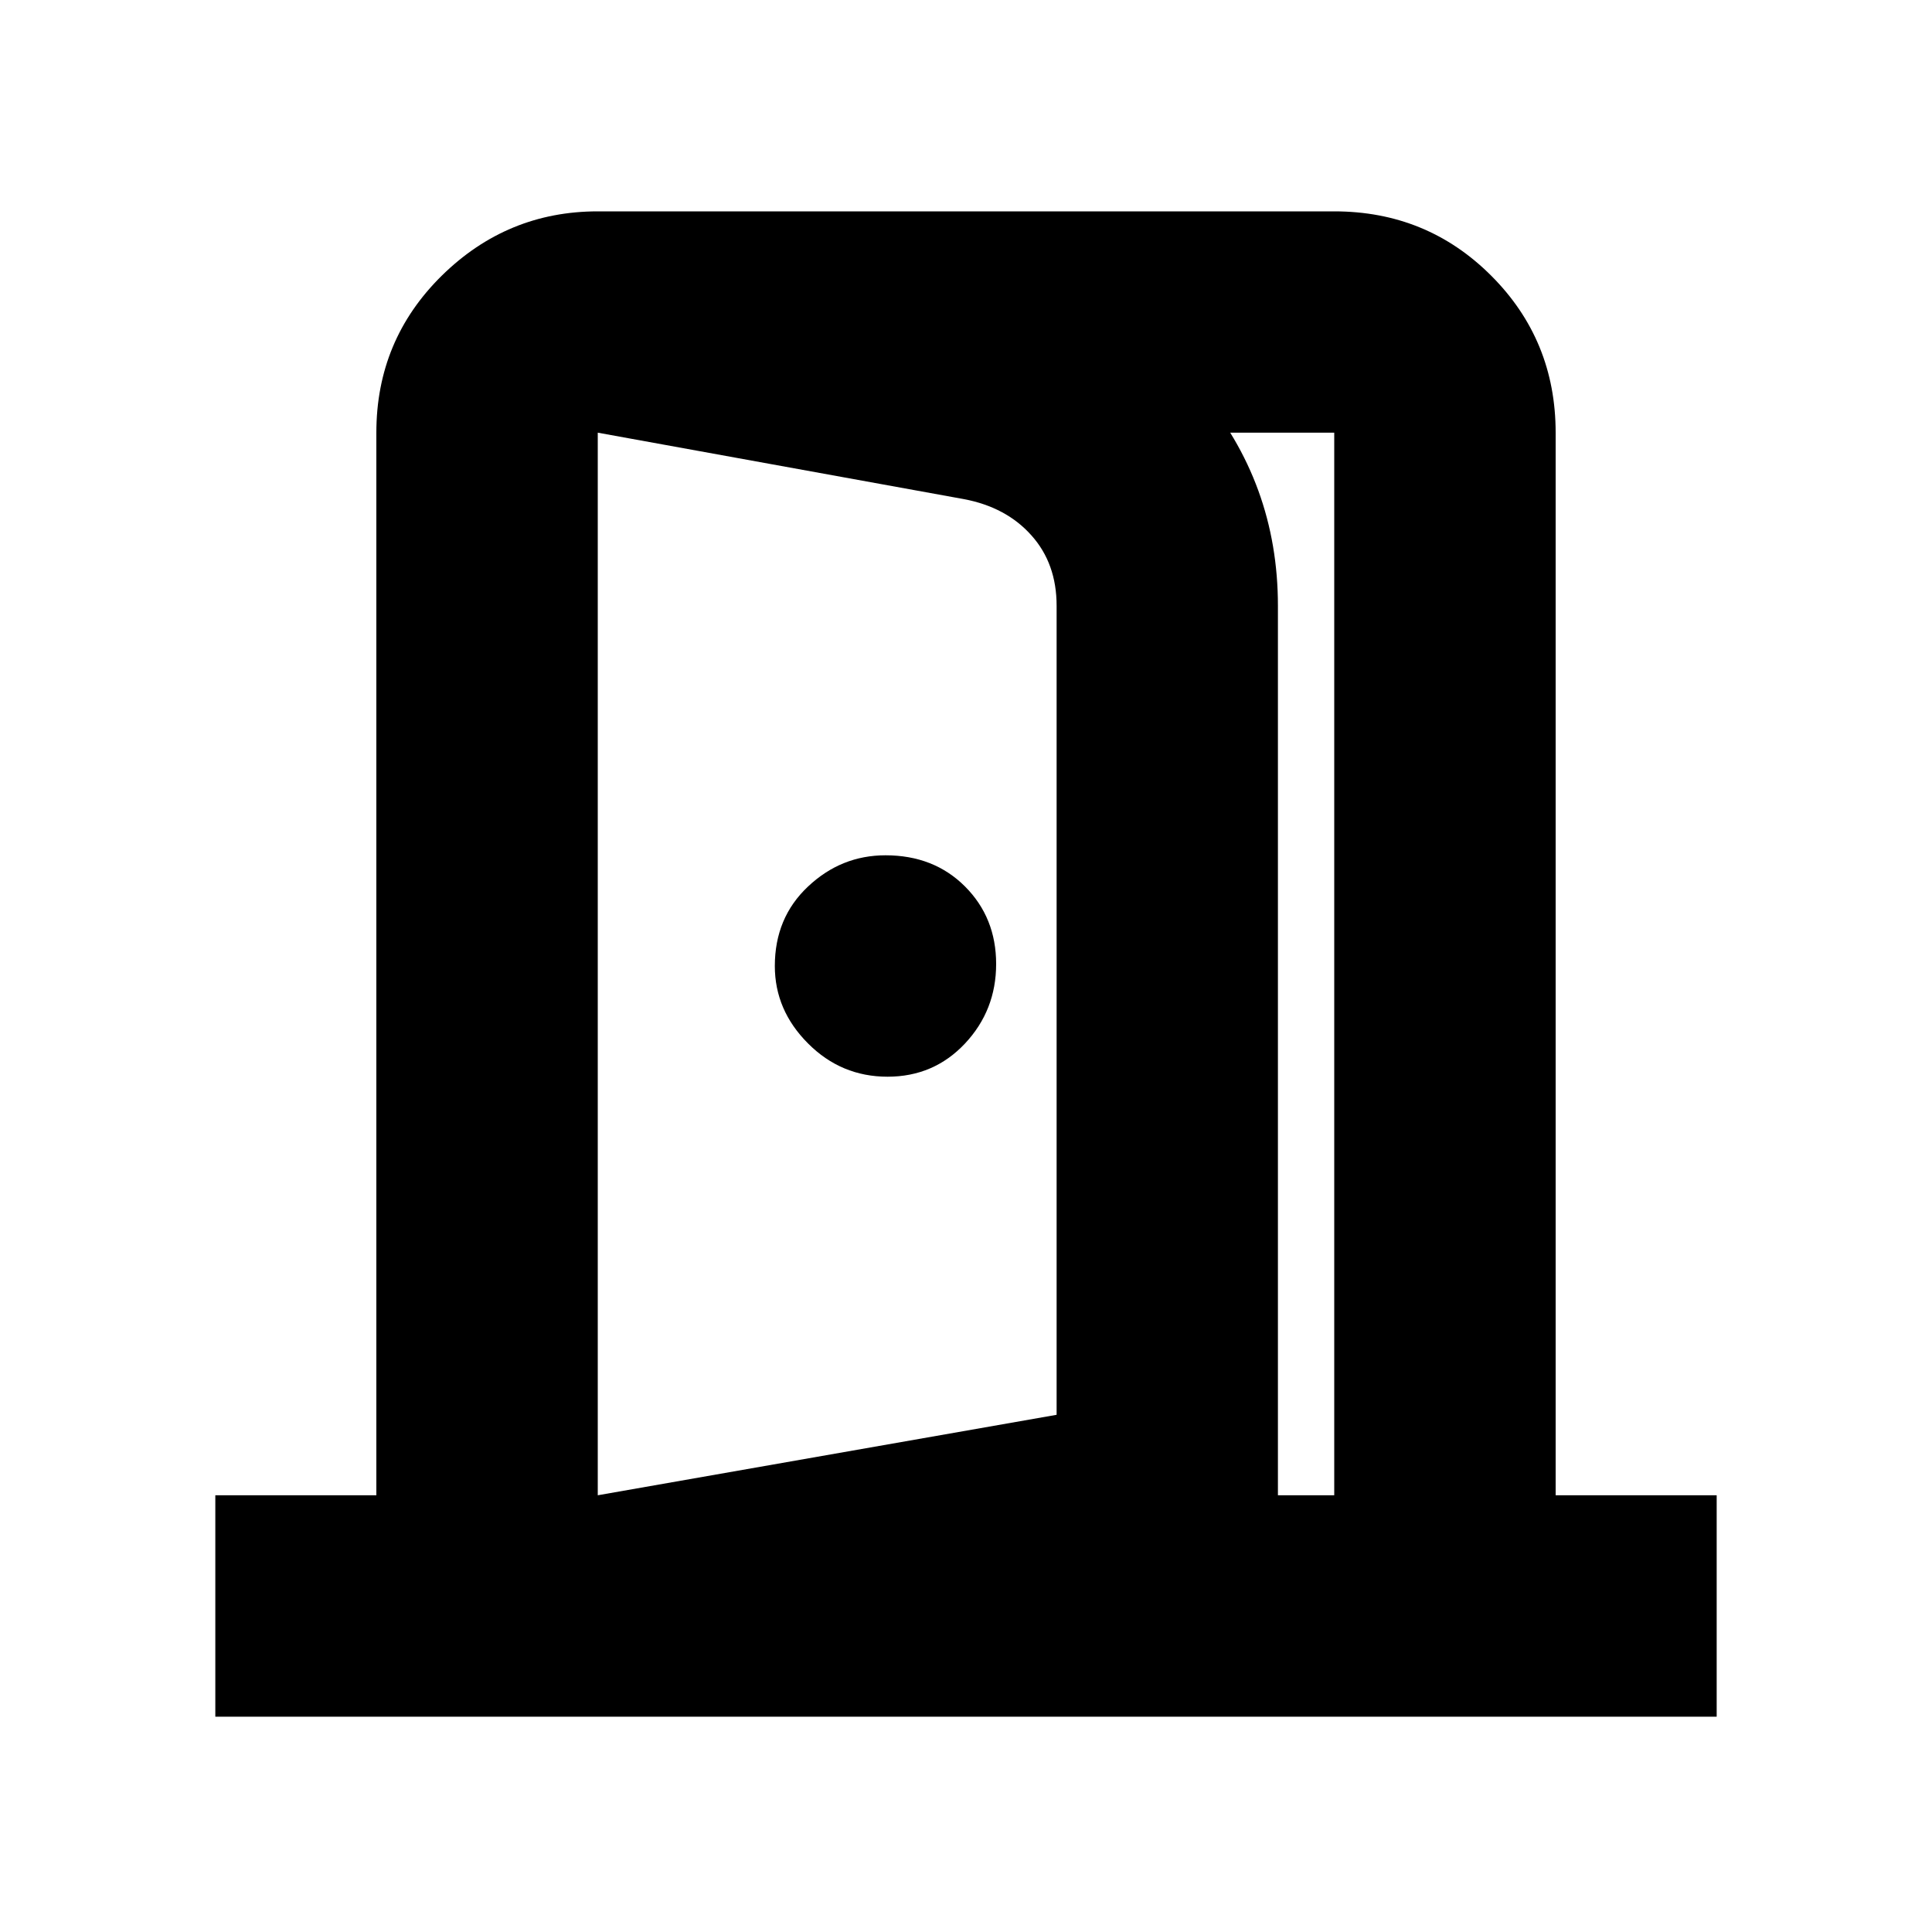 <svg xmlns="http://www.w3.org/2000/svg" height="20" width="20"><path d="M9.188 11.146q.479 0 .802-.344.322-.344.322-.823t-.322-.802q-.323-.323-.823-.323-.459 0-.802.323-.344.323-.344.823 0 .458.344.802.343.344.823.344Zm-3 6.604v-2.271l4.75-.833V6.271q0-.438-.261-.729-.26-.292-.698-.375l-3.791-.688V2.188l4.187.687q1.229.208 2.042 1.167.812.958.812 2.229v10.312Zm-3.959.021v-2.292h1.667v-11q0-.958.677-1.625.677-.666 1.615-.666h7.624q.959 0 1.625.666.667.667.667 1.625v11h1.667v2.292Zm3.959-2.292h7.624v-11H6.188Z"/></svg>